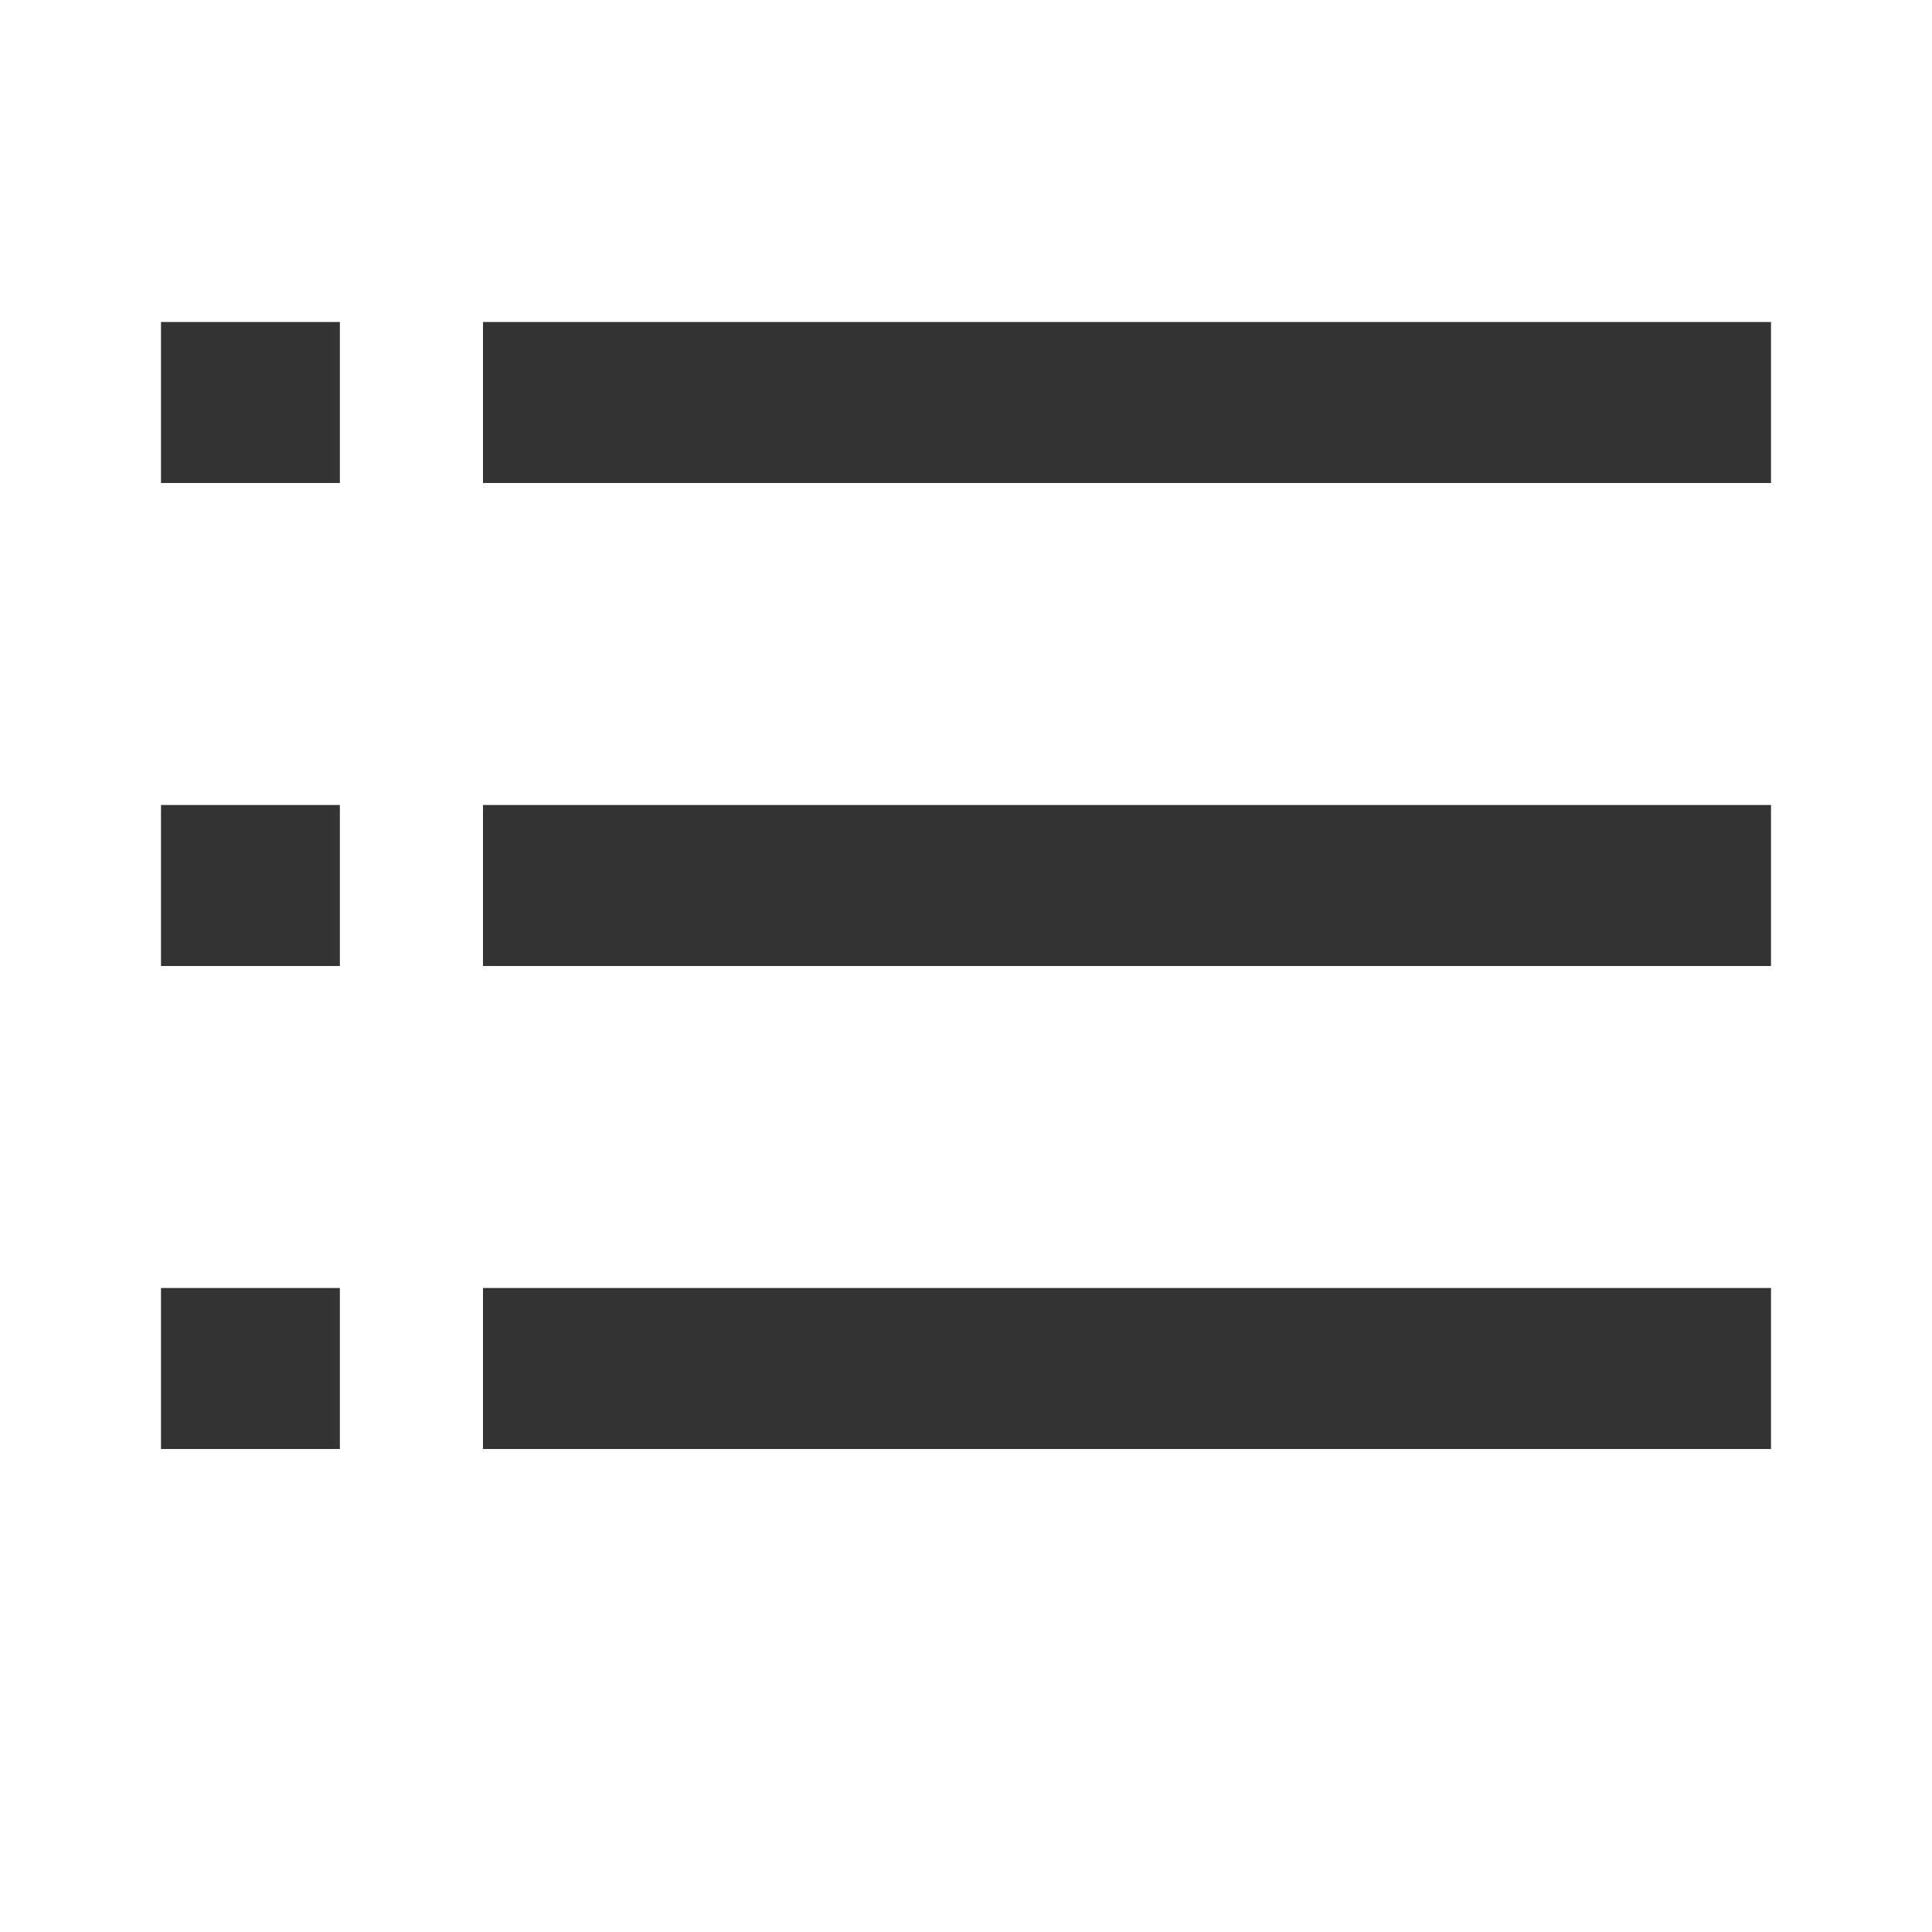 <svg width="12" height="12" viewBox="0 0 12 12" fill="none" xmlns="http://www.w3.org/2000/svg">
<path d="M1 6H2.111V5H1V6ZM1 9H2.111V8H1V9ZM1 3H2.111V2H1V3ZM3 6H11V5H3V6ZM3 9H11V8H3V9ZM3 2V3H11V2H3Z" fill="#333333"/>
</svg>
